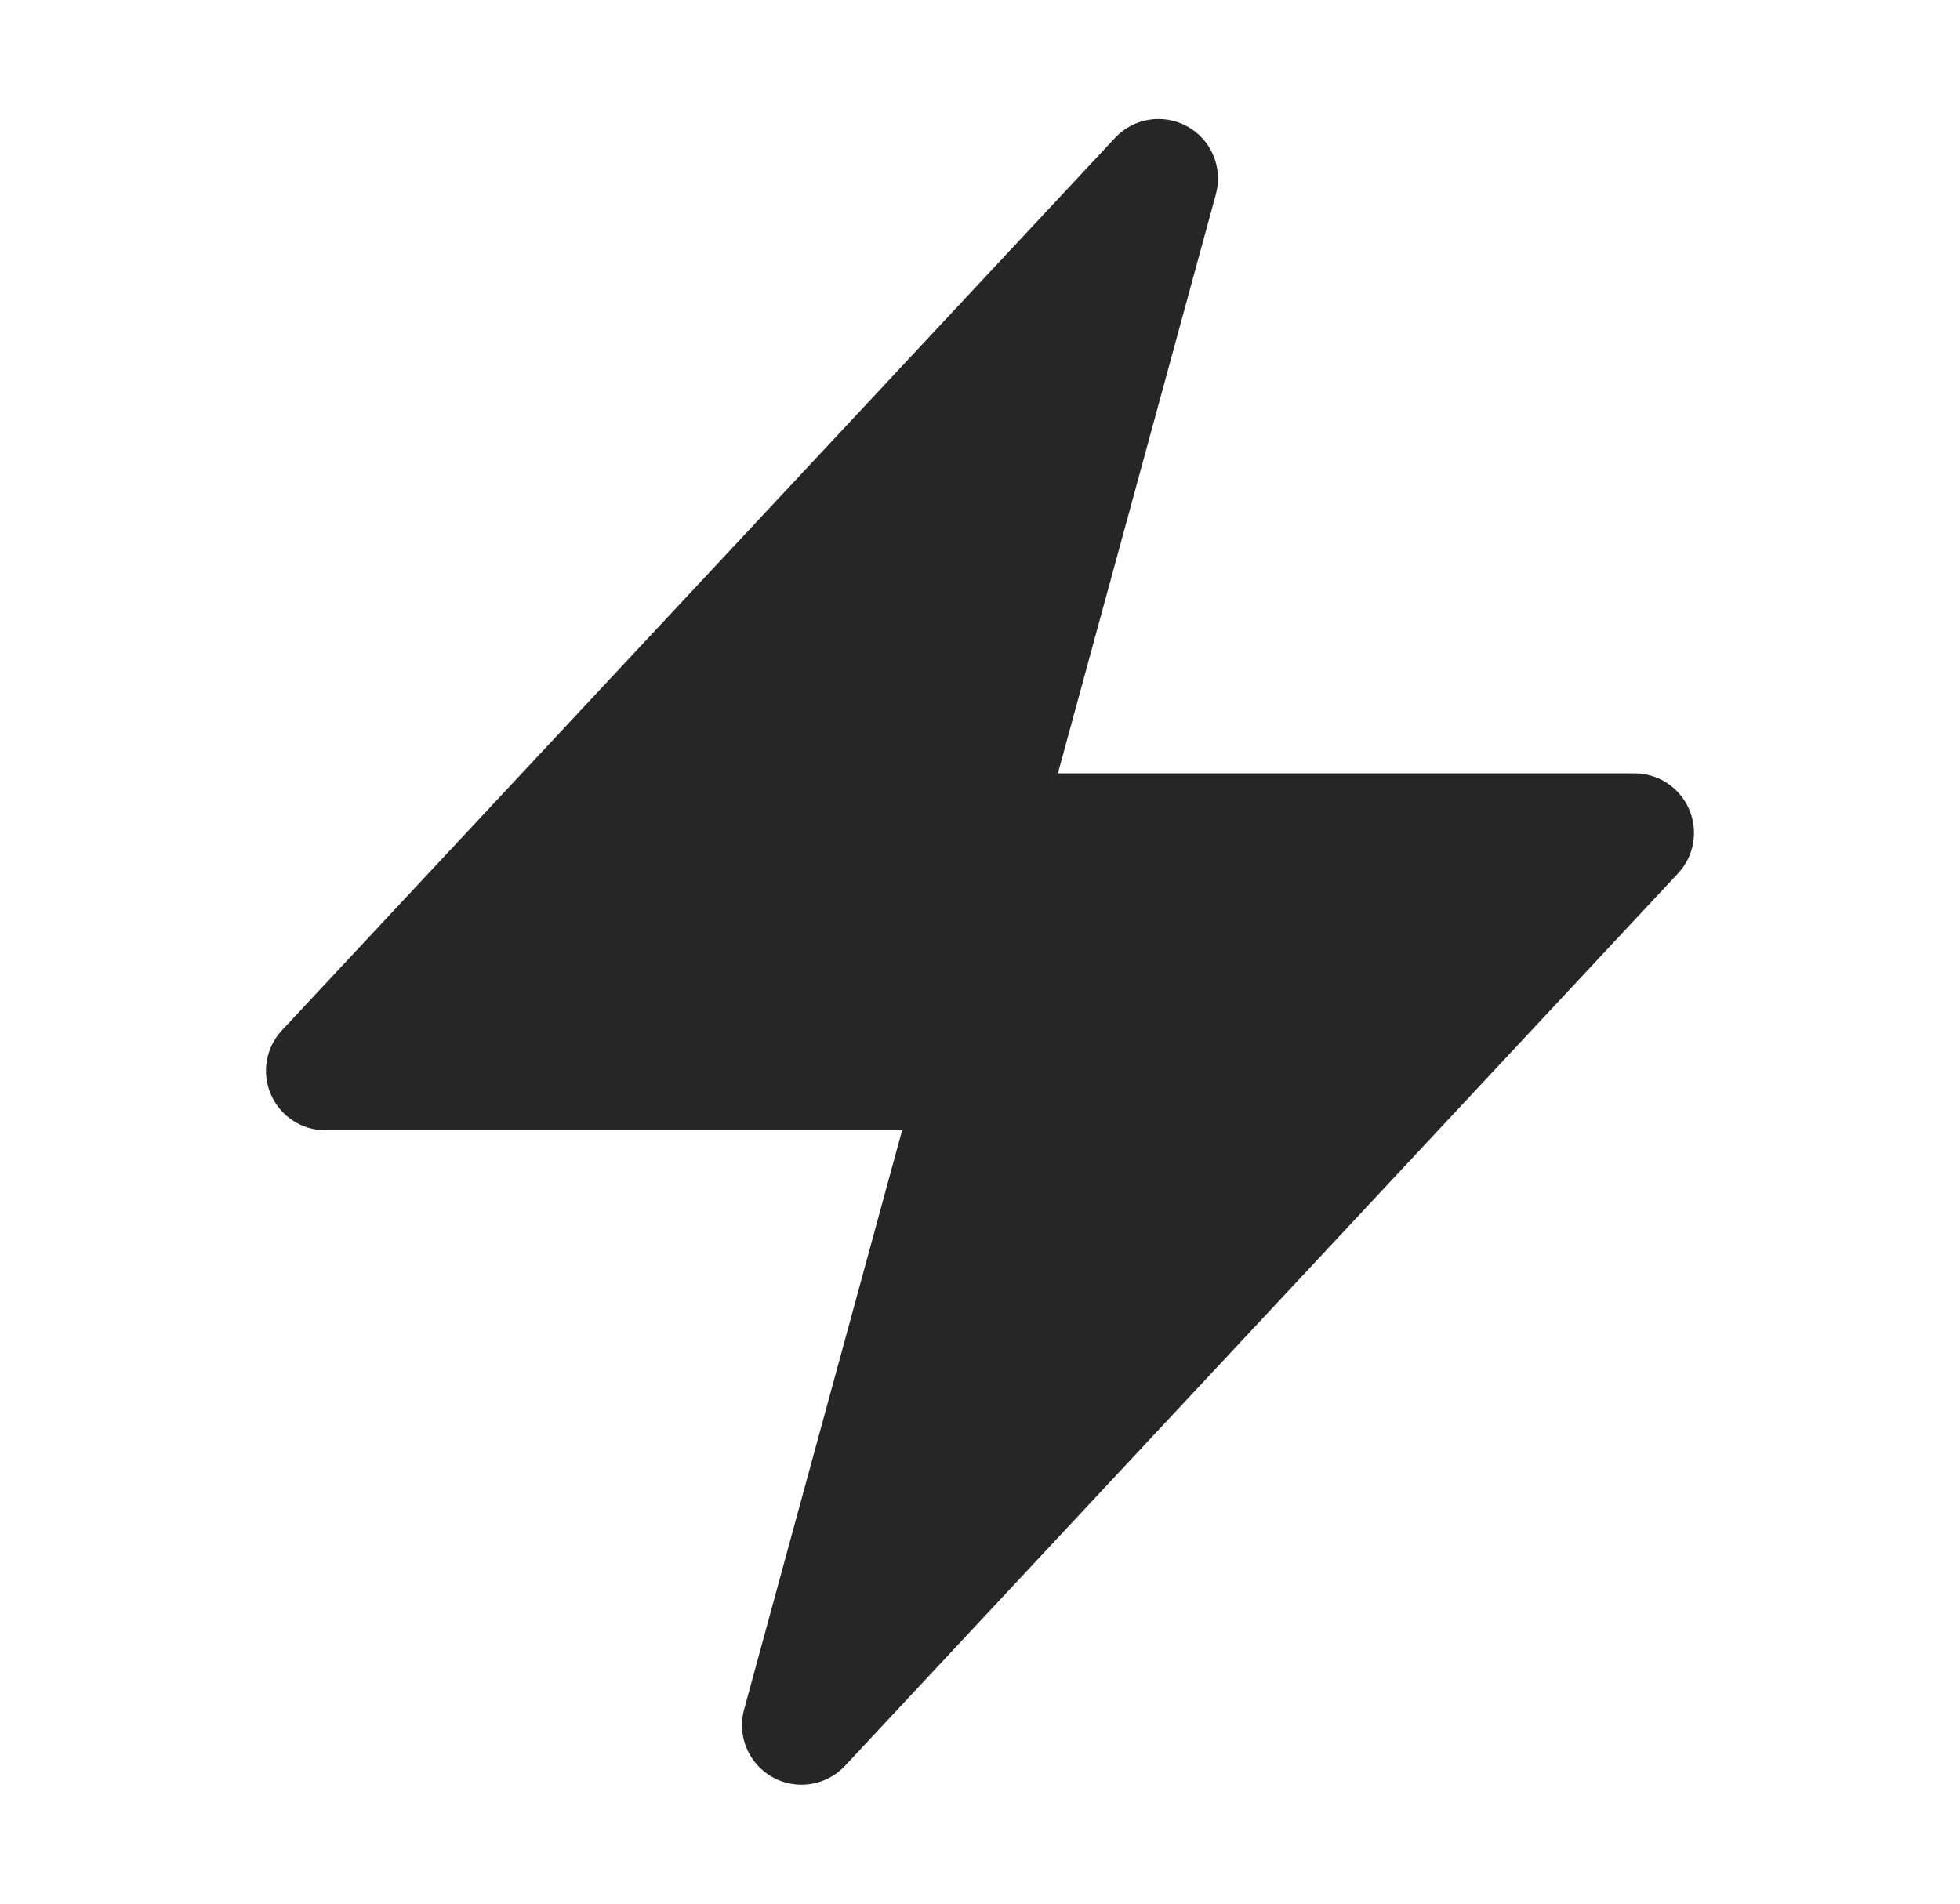 <svg class="shape" xmlns="http://www.w3.org/2000/svg" width="35" height="34" viewBox="0 0 35 34" fill="none">
    <path fill-rule="evenodd" clip-rule="evenodd" d="M21.205 2.26C21.632 2.497 21.841 2.996 21.713 3.467L18.891 13.812H29.188C29.611 13.812 29.993 14.063 30.162 14.452C30.331 14.84 30.253 15.291 29.964 15.6L15.089 31.538C14.756 31.895 14.222 31.979 13.795 31.741C13.368 31.503 13.159 31.004 13.287 30.533L16.109 20.188H5.813C5.389 20.188 5.007 19.936 4.838 19.549C4.669 19.16 4.747 18.709 5.036 18.4L19.911 2.463C20.244 2.105 20.778 2.022 21.205 2.26Z" fill="#262626"/>
 </svg>